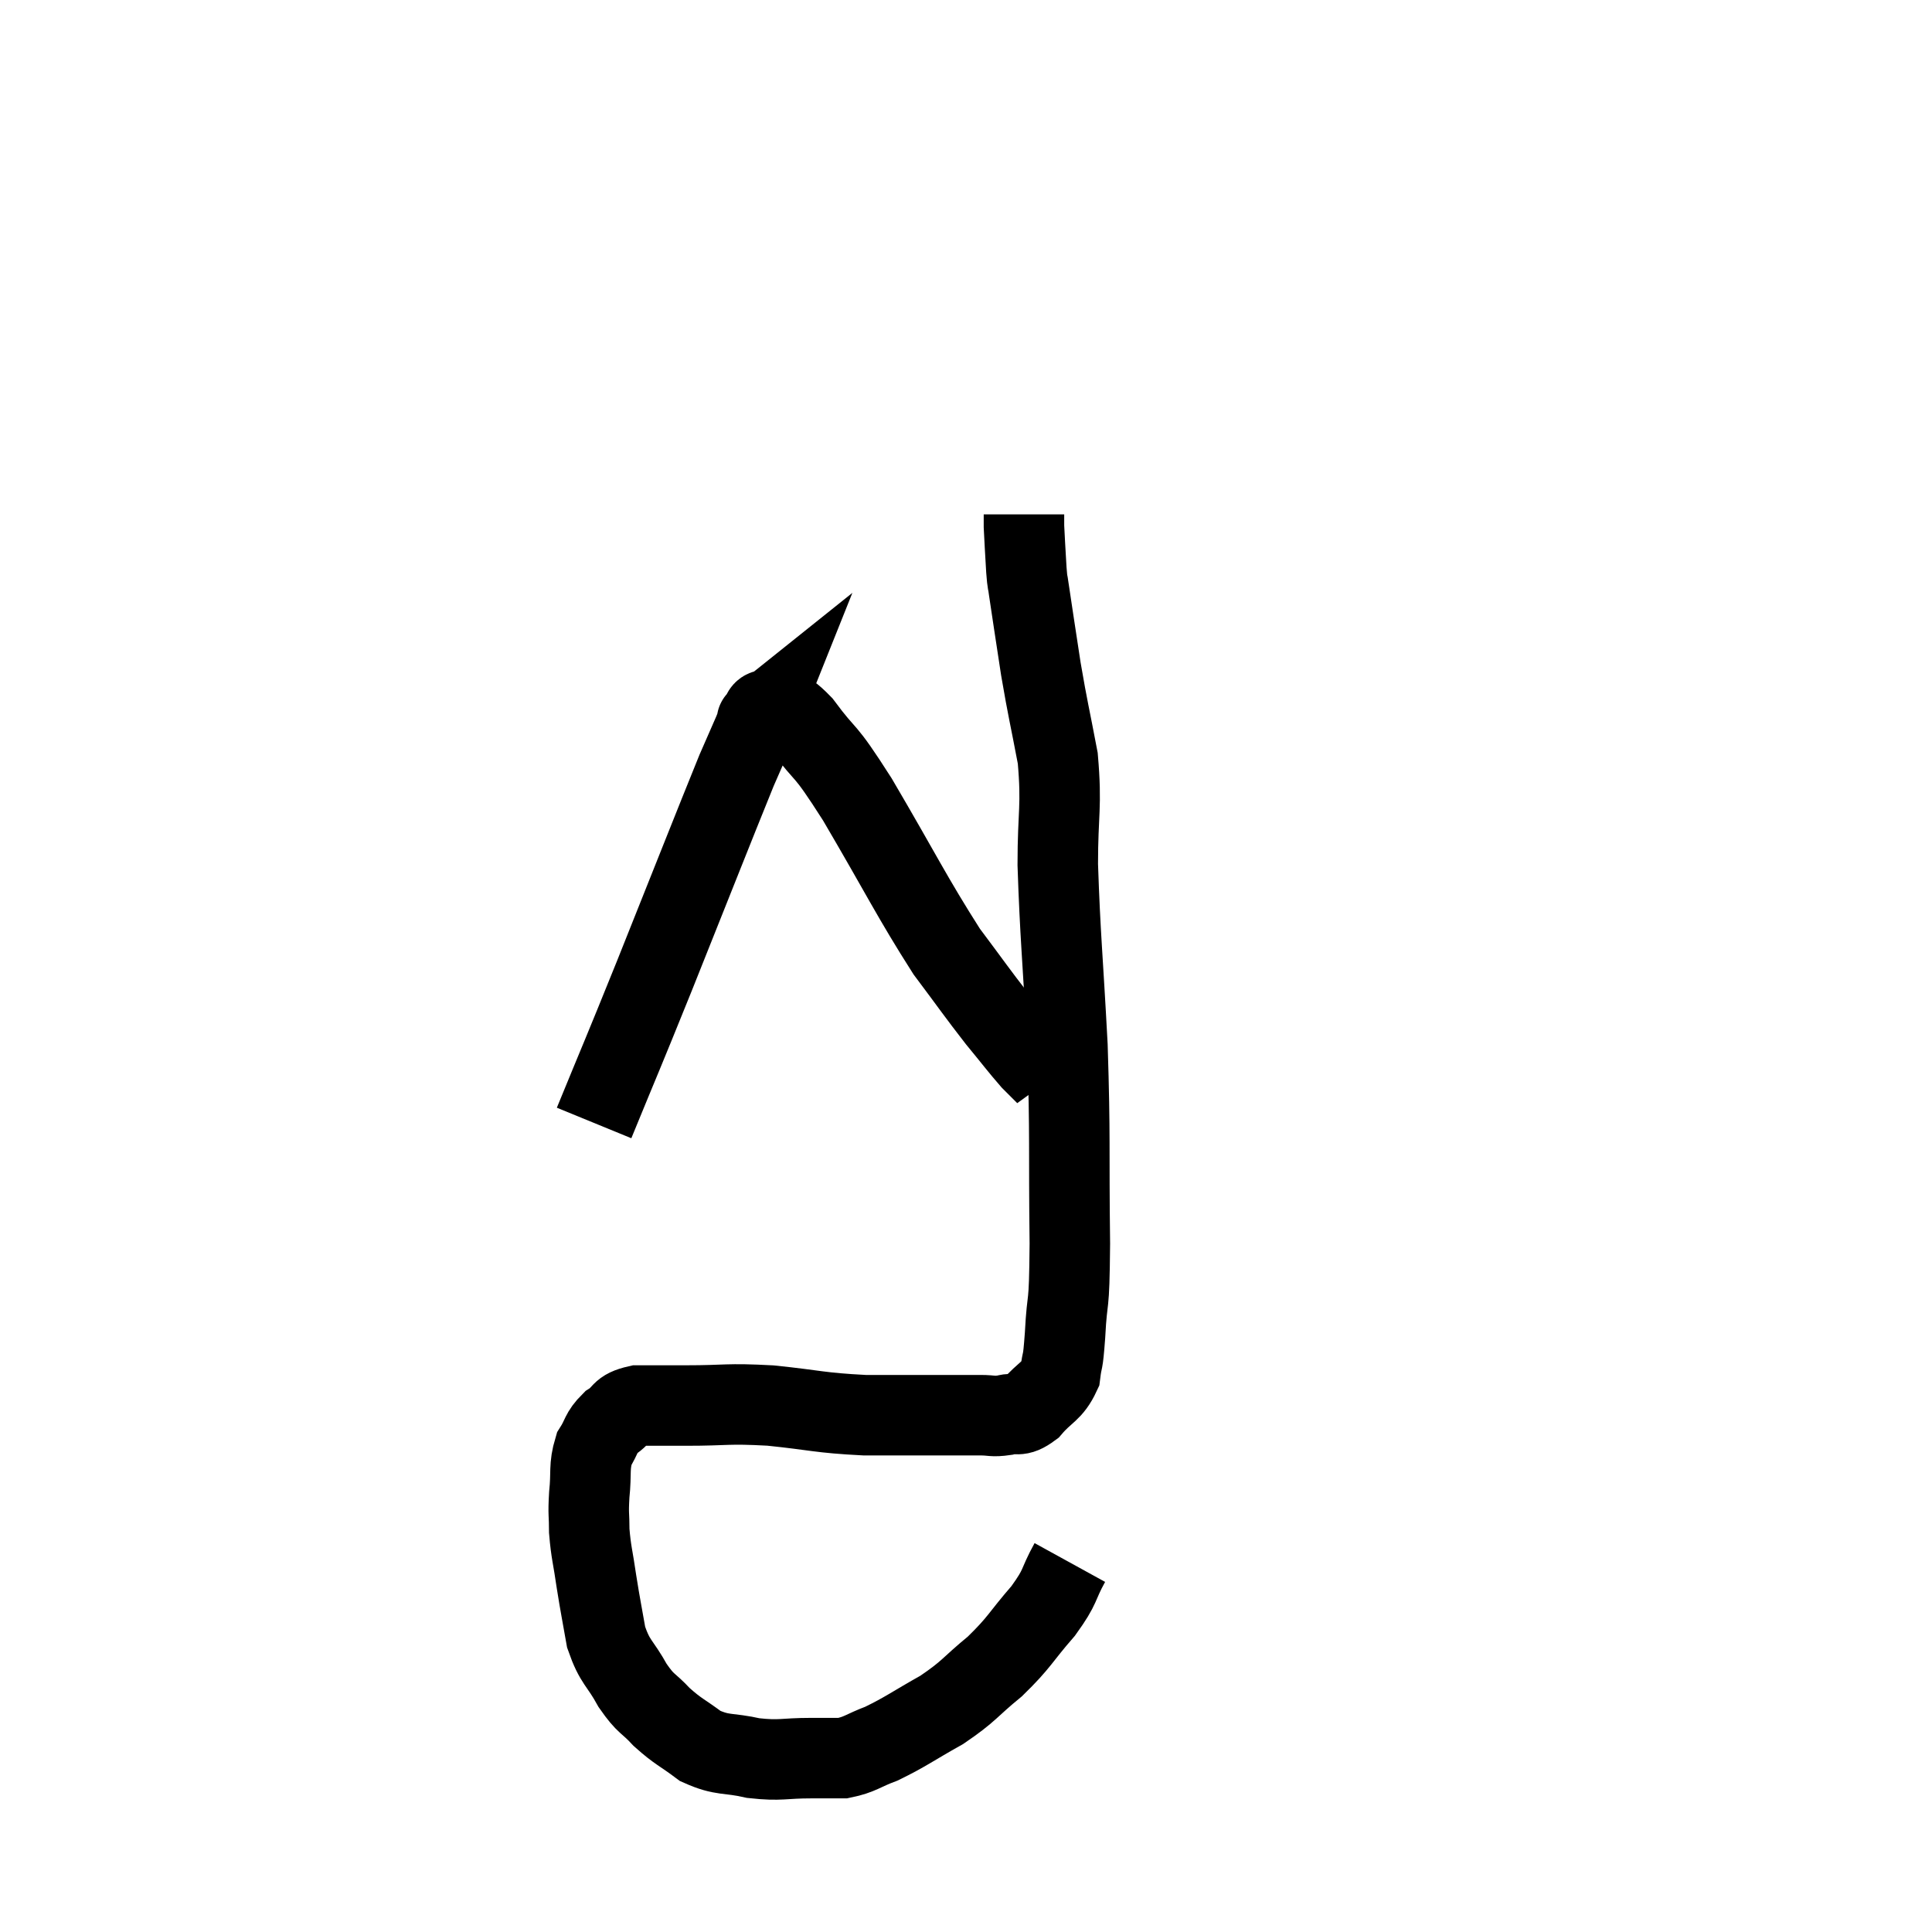 <svg width="48" height="48" viewBox="0 0 48 48" xmlns="http://www.w3.org/2000/svg"><path d="M 26.58 38.82 C 26.25 39.42, 26.385 39.375, 25.92 40.02 C 25.32 40.71, 25.35 40.785, 24.72 41.4 C 24.06 41.94, 24.105 42, 23.4 42.48 C 22.65 42.9, 22.515 43.02, 21.9 43.32 C 21.42 43.5, 21.375 43.59, 20.94 43.68 C 20.55 43.68, 20.715 43.68, 20.16 43.68 C 19.44 43.68, 19.41 43.755, 18.72 43.68 C 18.06 43.53, 17.97 43.635, 17.4 43.38 C 16.92 43.02, 16.86 43.035, 16.44 42.66 C 16.08 42.27, 16.065 42.375, 15.72 41.88 C 15.39 41.28, 15.285 41.325, 15.06 40.68 C 14.94 39.99, 14.925 39.96, 14.82 39.3 C 14.73 38.67, 14.685 38.58, 14.64 38.04 C 14.64 37.59, 14.61 37.65, 14.64 37.14 C 14.7 36.57, 14.625 36.45, 14.76 36 C 14.97 35.67, 14.91 35.61, 15.18 35.34 C 15.51 35.13, 15.375 35.025, 15.84 34.92 C 16.44 34.92, 16.215 34.92, 17.04 34.92 C 18.09 34.92, 18.03 34.86, 19.14 34.92 C 20.31 35.04, 20.325 35.1, 21.48 35.16 C 22.62 35.16, 23.04 35.16, 23.76 35.16 C 24.06 35.16, 24.06 35.16, 24.36 35.16 C 24.66 35.16, 24.645 35.205, 24.96 35.16 C 25.29 35.07, 25.275 35.235, 25.62 34.98 C 25.98 34.56, 26.13 34.59, 26.34 34.14 C 26.4 33.66, 26.4 33.99, 26.46 33.18 C 26.52 32.04, 26.565 32.7, 26.58 30.9 C 26.55 28.44, 26.595 28.335, 26.52 25.98 C 26.4 23.73, 26.34 23.265, 26.28 21.48 C 26.28 20.16, 26.385 20.055, 26.28 18.84 C 26.07 17.73, 26.04 17.67, 25.86 16.62 C 25.71 15.63, 25.65 15.255, 25.56 14.64 C 25.53 14.4, 25.53 14.55, 25.5 14.16 C 25.47 13.62, 25.455 13.425, 25.44 13.08 C 25.44 12.93, 25.44 12.855, 25.44 12.78 L 25.44 12.78" fill="none" stroke="black" stroke-width="2"></path><path d="M 14.76 27.9 C 15.51 26.07, 15.375 26.43, 16.26 24.24 C 17.28 21.69, 17.685 20.655, 18.3 19.14 C 18.51 18.66, 18.615 18.42, 18.72 18.18 C 18.72 18.18, 18.69 18.255, 18.72 18.18 C 18.78 18.03, 18.81 17.955, 18.84 17.88 C 18.84 17.88, 18.765 17.94, 18.84 17.88 C 18.99 17.76, 18.87 17.61, 19.14 17.64 C 19.53 17.82, 19.38 17.445, 19.92 18 C 20.61 18.93, 20.4 18.45, 21.3 19.86 C 22.41 21.75, 22.65 22.275, 23.52 23.64 C 24.15 24.48, 24.255 24.645, 24.78 25.32 C 25.2 25.83, 25.32 25.995, 25.62 26.34 C 25.8 26.52, 25.89 26.61, 25.98 26.7 C 25.98 26.7, 25.965 26.67, 25.98 26.7 C 26.01 26.76, 26.025 26.79, 26.04 26.82 L 26.04 26.82" fill="none" stroke="black" stroke-width="2"></path></svg>